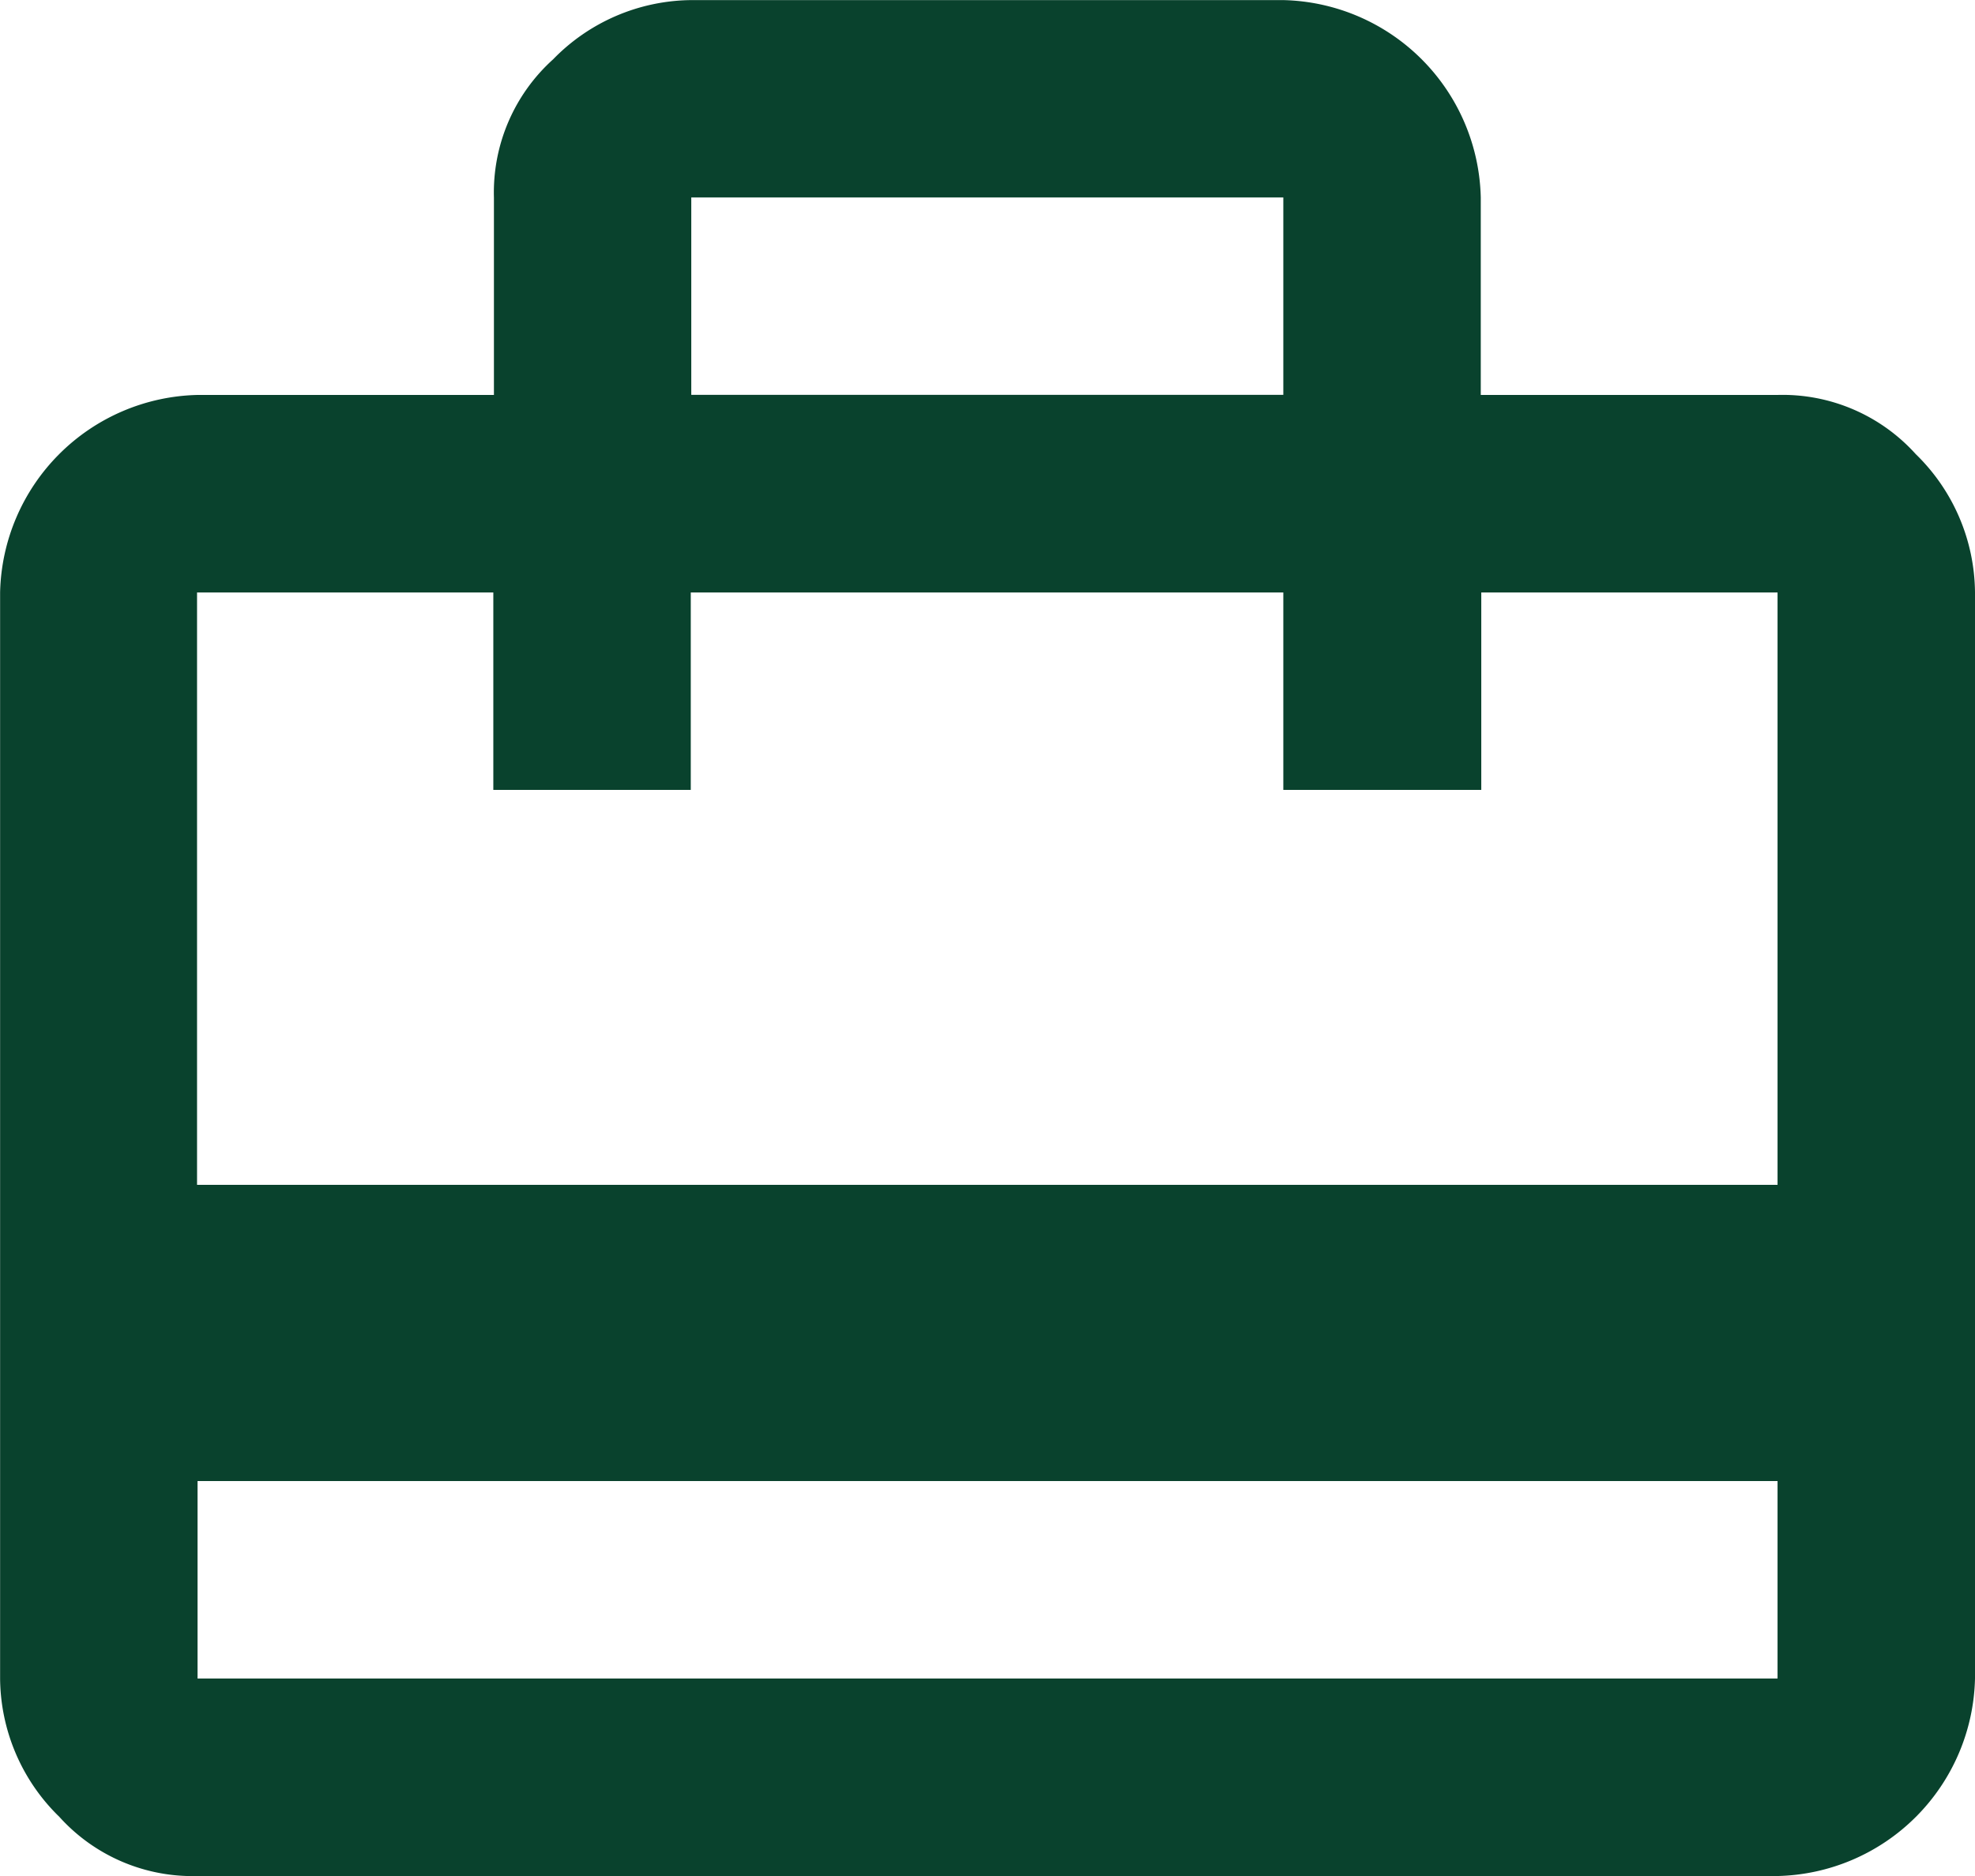 <svg xmlns="http://www.w3.org/2000/svg" width="19.545" height="18.568" viewBox="0 0 19.545 18.568">
  <path id="path" d="M389.191,1222.909a1.774,1.774,0,0,1,1.368.586,1.93,1.93,0,0,1,.586,1.368v10.75a2,2,0,0,1-1.954,1.955H373.555a1.774,1.774,0,0,1-1.368-.586,1.929,1.929,0,0,1-.586-1.368v-10.75a2,2,0,0,1,1.955-1.955h2.932v-1.954a1.774,1.774,0,0,1,.586-1.368,1.928,1.928,0,0,1,1.368-.586H384.3a2,2,0,0,1,1.954,1.954v1.954Zm0,7.818v-5.863h-2.932v1.954H384.3v-1.954h-5.864v1.954h-1.954v-1.954h-2.932v5.863Zm0,4.886v-1.954H373.555v1.954Zm-10.75-14.659v1.954H384.3v-1.954Z" transform="translate(-371.6 -1219)" fill="#09422d"/>
</svg>
